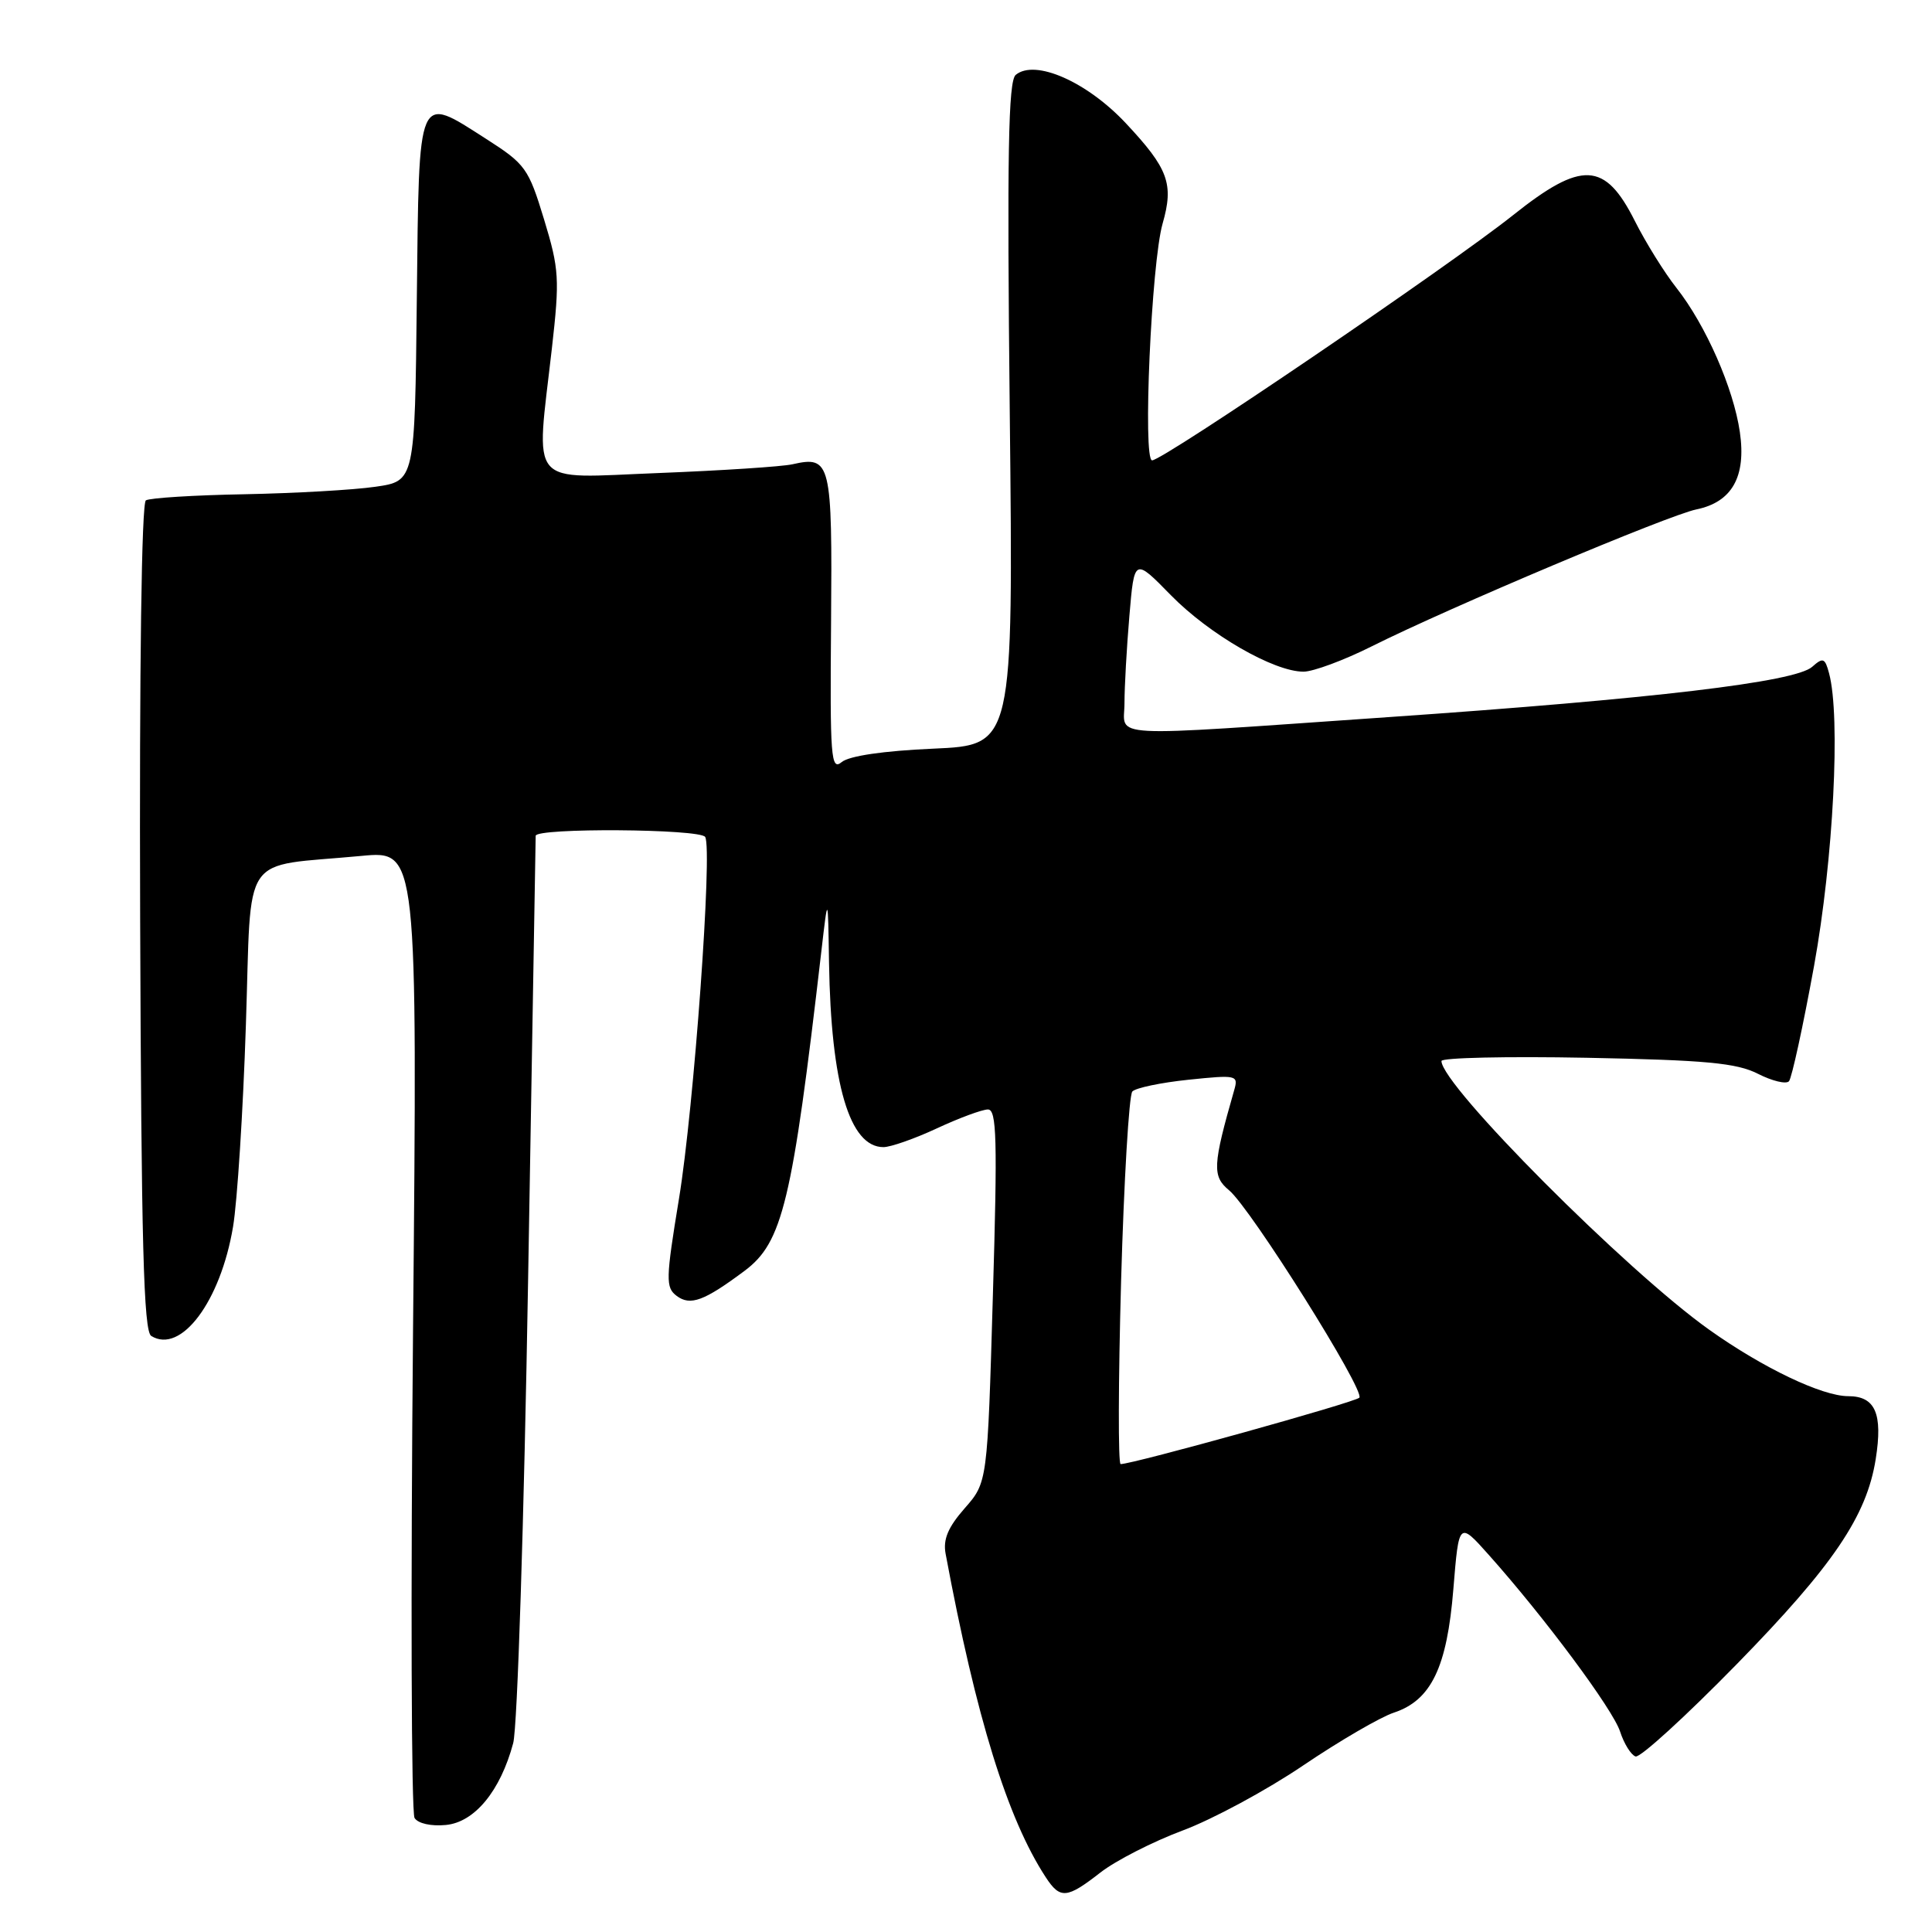 <?xml version="1.0" encoding="UTF-8" standalone="no"?>
<!DOCTYPE svg PUBLIC "-//W3C//DTD SVG 1.1//EN" "http://www.w3.org/Graphics/SVG/1.1/DTD/svg11.dtd" >
<svg xmlns="http://www.w3.org/2000/svg" xmlns:xlink="http://www.w3.org/1999/xlink" version="1.1" viewBox="0 0 256 256">
 <g >
 <path fill="currentColor"
d=" M 145.81 248.12 C 147.84 246.54 152.75 244.03 156.71 242.55 C 160.68 241.07 167.87 237.19 172.68 233.93 C 177.50 230.67 182.90 227.53 184.68 226.94 C 189.64 225.30 191.74 220.95 192.58 210.54 C 193.31 201.59 193.31 201.59 197.28 206.04 C 204.70 214.36 213.71 226.49 214.67 229.44 C 215.19 231.05 216.12 232.54 216.72 232.74 C 217.33 232.94 223.37 227.42 230.16 220.48 C 242.93 207.41 247.34 200.89 248.54 193.35 C 249.50 187.31 248.49 185.00 244.90 185.00 C 241.44 185.00 233.60 181.26 226.50 176.21 C 215.53 168.42 191.00 143.80 191.00 140.59 C 191.00 140.15 199.66 139.96 210.25 140.16 C 226.07 140.47 230.11 140.85 232.93 142.28 C 234.82 143.24 236.67 143.69 237.05 143.27 C 237.42 142.84 238.92 135.97 240.37 128.00 C 242.93 113.88 243.91 94.98 242.36 89.21 C 241.82 87.18 241.56 87.08 240.12 88.36 C 237.86 90.37 219.07 92.60 184.00 95.02 C 145.64 97.67 149.00 97.85 149.00 93.15 C 149.00 91.03 149.29 85.84 149.65 81.61 C 150.30 73.91 150.30 73.91 155.15 78.87 C 160.26 84.08 168.79 89.00 172.72 89.00 C 174.00 89.00 178.08 87.49 181.77 85.64 C 192.06 80.49 221.09 68.25 224.78 67.50 C 229.50 66.53 231.40 63.17 230.54 57.25 C 229.70 51.45 226.03 43.09 222.15 38.16 C 220.56 36.15 218.07 32.15 216.62 29.27 C 212.66 21.40 209.59 21.26 200.50 28.50 C 192.00 35.27 154.13 61.00 152.66 61.00 C 151.40 61.00 152.56 34.85 154.05 29.63 C 155.56 24.37 154.82 22.35 149.19 16.34 C 144.02 10.82 137.15 7.80 134.59 9.92 C 133.60 10.74 133.43 20.38 133.80 54.85 C 134.27 98.73 134.27 98.73 123.69 99.20 C 117.08 99.49 112.51 100.16 111.53 100.98 C 110.10 102.16 109.97 100.41 110.12 82.54 C 110.29 61.18 110.09 60.37 105.00 61.52 C 103.62 61.83 95.64 62.35 87.25 62.68 C 69.72 63.36 71.00 64.86 73.13 46.14 C 74.17 36.95 74.10 35.68 72.09 29.07 C 70.03 22.30 69.63 21.74 64.41 18.40 C 55.24 12.54 55.54 11.85 55.23 39.64 C 54.97 63.75 54.97 63.75 49.73 64.50 C 46.85 64.92 39.05 65.36 32.38 65.49 C 25.72 65.61 19.84 65.98 19.33 66.30 C 18.76 66.65 18.46 88.36 18.57 121.56 C 18.72 164.77 19.03 176.40 20.04 177.02 C 23.98 179.46 29.22 172.46 30.88 162.55 C 31.44 159.22 32.21 147.21 32.58 135.86 C 33.37 112.42 31.64 114.95 47.91 113.41 C 55.32 112.71 55.32 112.71 54.73 176.17 C 54.41 211.07 54.50 240.19 54.93 240.89 C 55.38 241.62 57.12 242.01 59.07 241.82 C 62.89 241.46 66.30 237.32 68.00 230.98 C 68.56 228.94 69.44 201.33 69.98 169.39 C 70.52 137.55 70.97 111.16 70.98 110.75 C 71.01 109.67 92.77 109.82 93.44 110.90 C 94.43 112.51 91.95 146.80 89.97 158.83 C 88.21 169.54 88.19 170.60 89.66 171.71 C 91.47 173.07 93.30 172.39 98.65 168.40 C 103.70 164.63 104.97 159.36 108.84 126.00 C 109.71 118.50 109.71 118.50 109.85 127.57 C 110.11 143.65 112.57 152.00 117.06 152.00 C 118.02 152.00 121.21 150.88 124.15 149.51 C 127.09 148.14 130.13 147.02 130.90 147.01 C 132.07 147.00 132.18 150.88 131.56 171.71 C 130.84 196.42 130.84 196.42 127.83 199.85 C 125.62 202.37 124.94 203.97 125.30 205.89 C 129.35 227.61 133.50 241.00 138.57 248.75 C 140.48 251.67 141.36 251.59 145.81 248.12 Z  M 148.55 169.75 C 148.93 156.41 149.60 145.11 150.04 144.63 C 150.48 144.15 153.83 143.45 157.49 143.07 C 163.87 142.41 164.11 142.46 163.54 144.44 C 160.68 154.42 160.61 155.86 162.85 157.71 C 165.70 160.05 180.92 184.29 180.12 185.20 C 179.58 185.81 150.14 194.00 148.49 194.00 C 148.15 194.00 148.18 183.09 148.55 169.75 Z "/>
</g>
</svg>